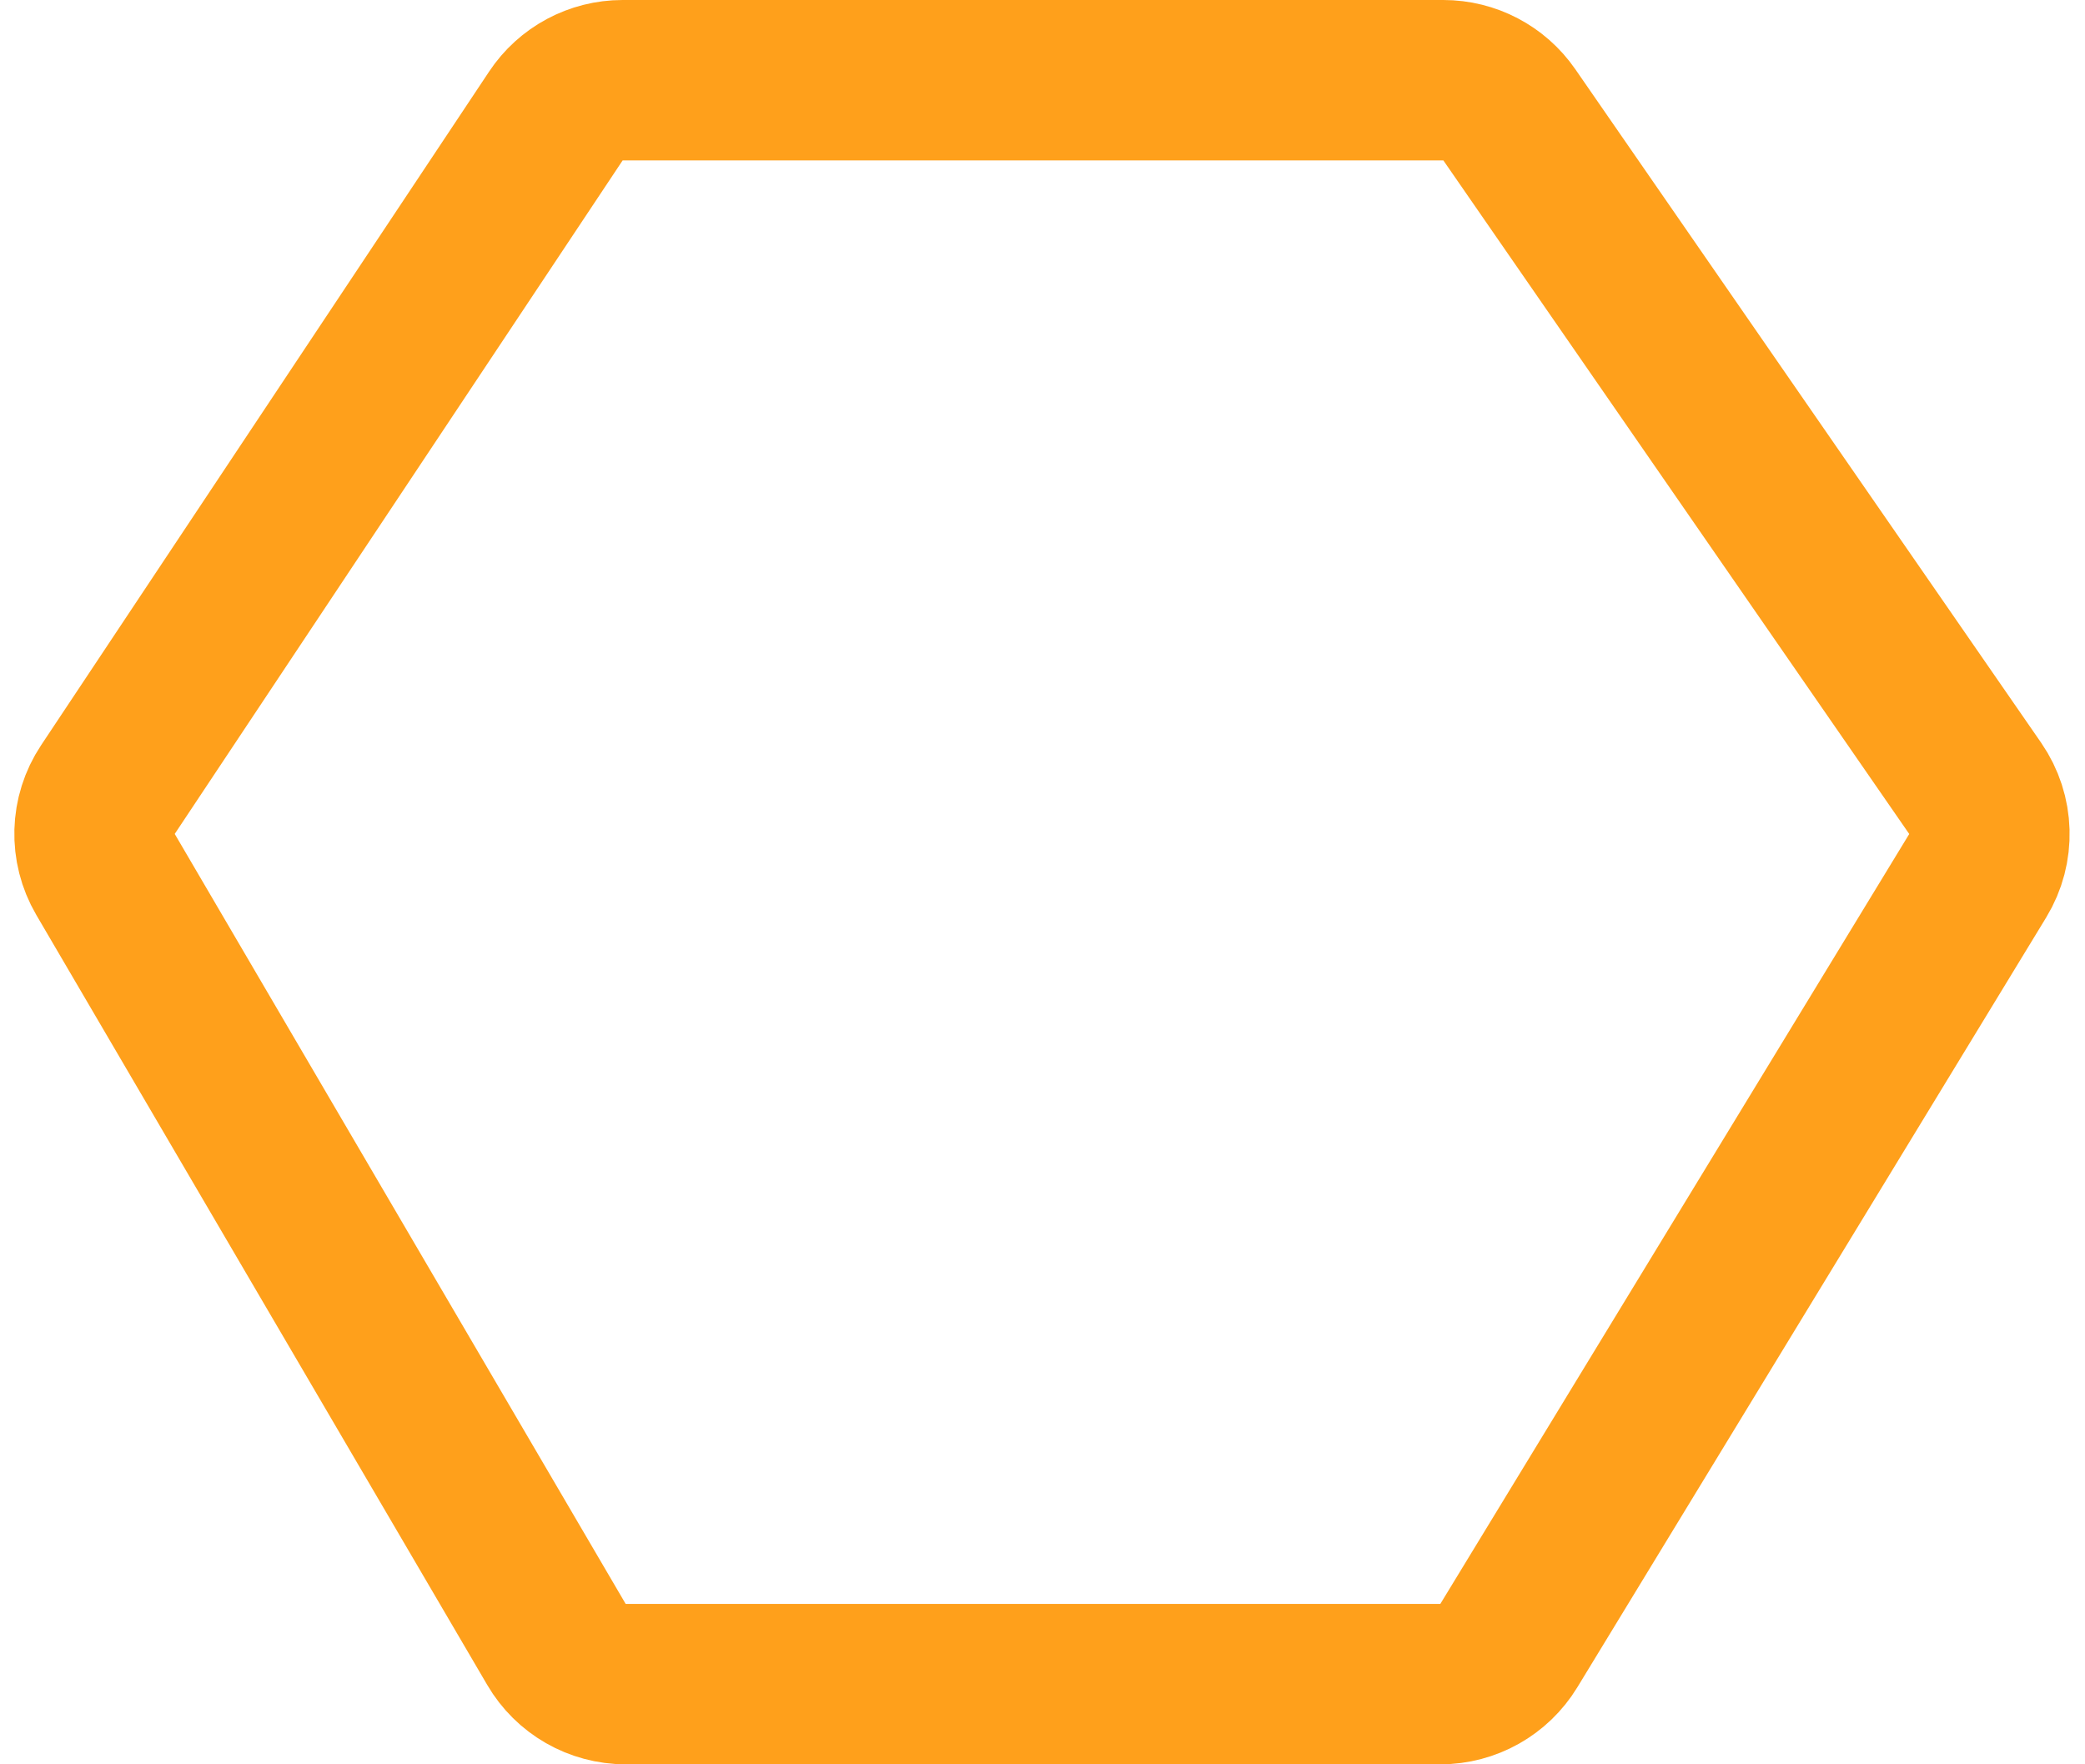 <svg width="26" height="22" viewBox="0 0 26 22" fill="none" xmlns="http://www.w3.org/2000/svg">
<path d="M17.998 1H7.764C7.43 1 7.117 1.167 6.932 1.446L1.346 9.845C1.134 10.163 1.123 10.574 1.316 10.904L6.939 20.505C7.118 20.812 7.447 21 7.802 21H17.961C18.31 21 18.633 20.818 18.815 20.52L24.662 10.92C24.868 10.582 24.855 10.156 24.631 9.831L18.821 1.431C18.634 1.161 18.327 1 17.998 1Z" stroke="#FFA01B" stroke-width="2"/>
</svg>
